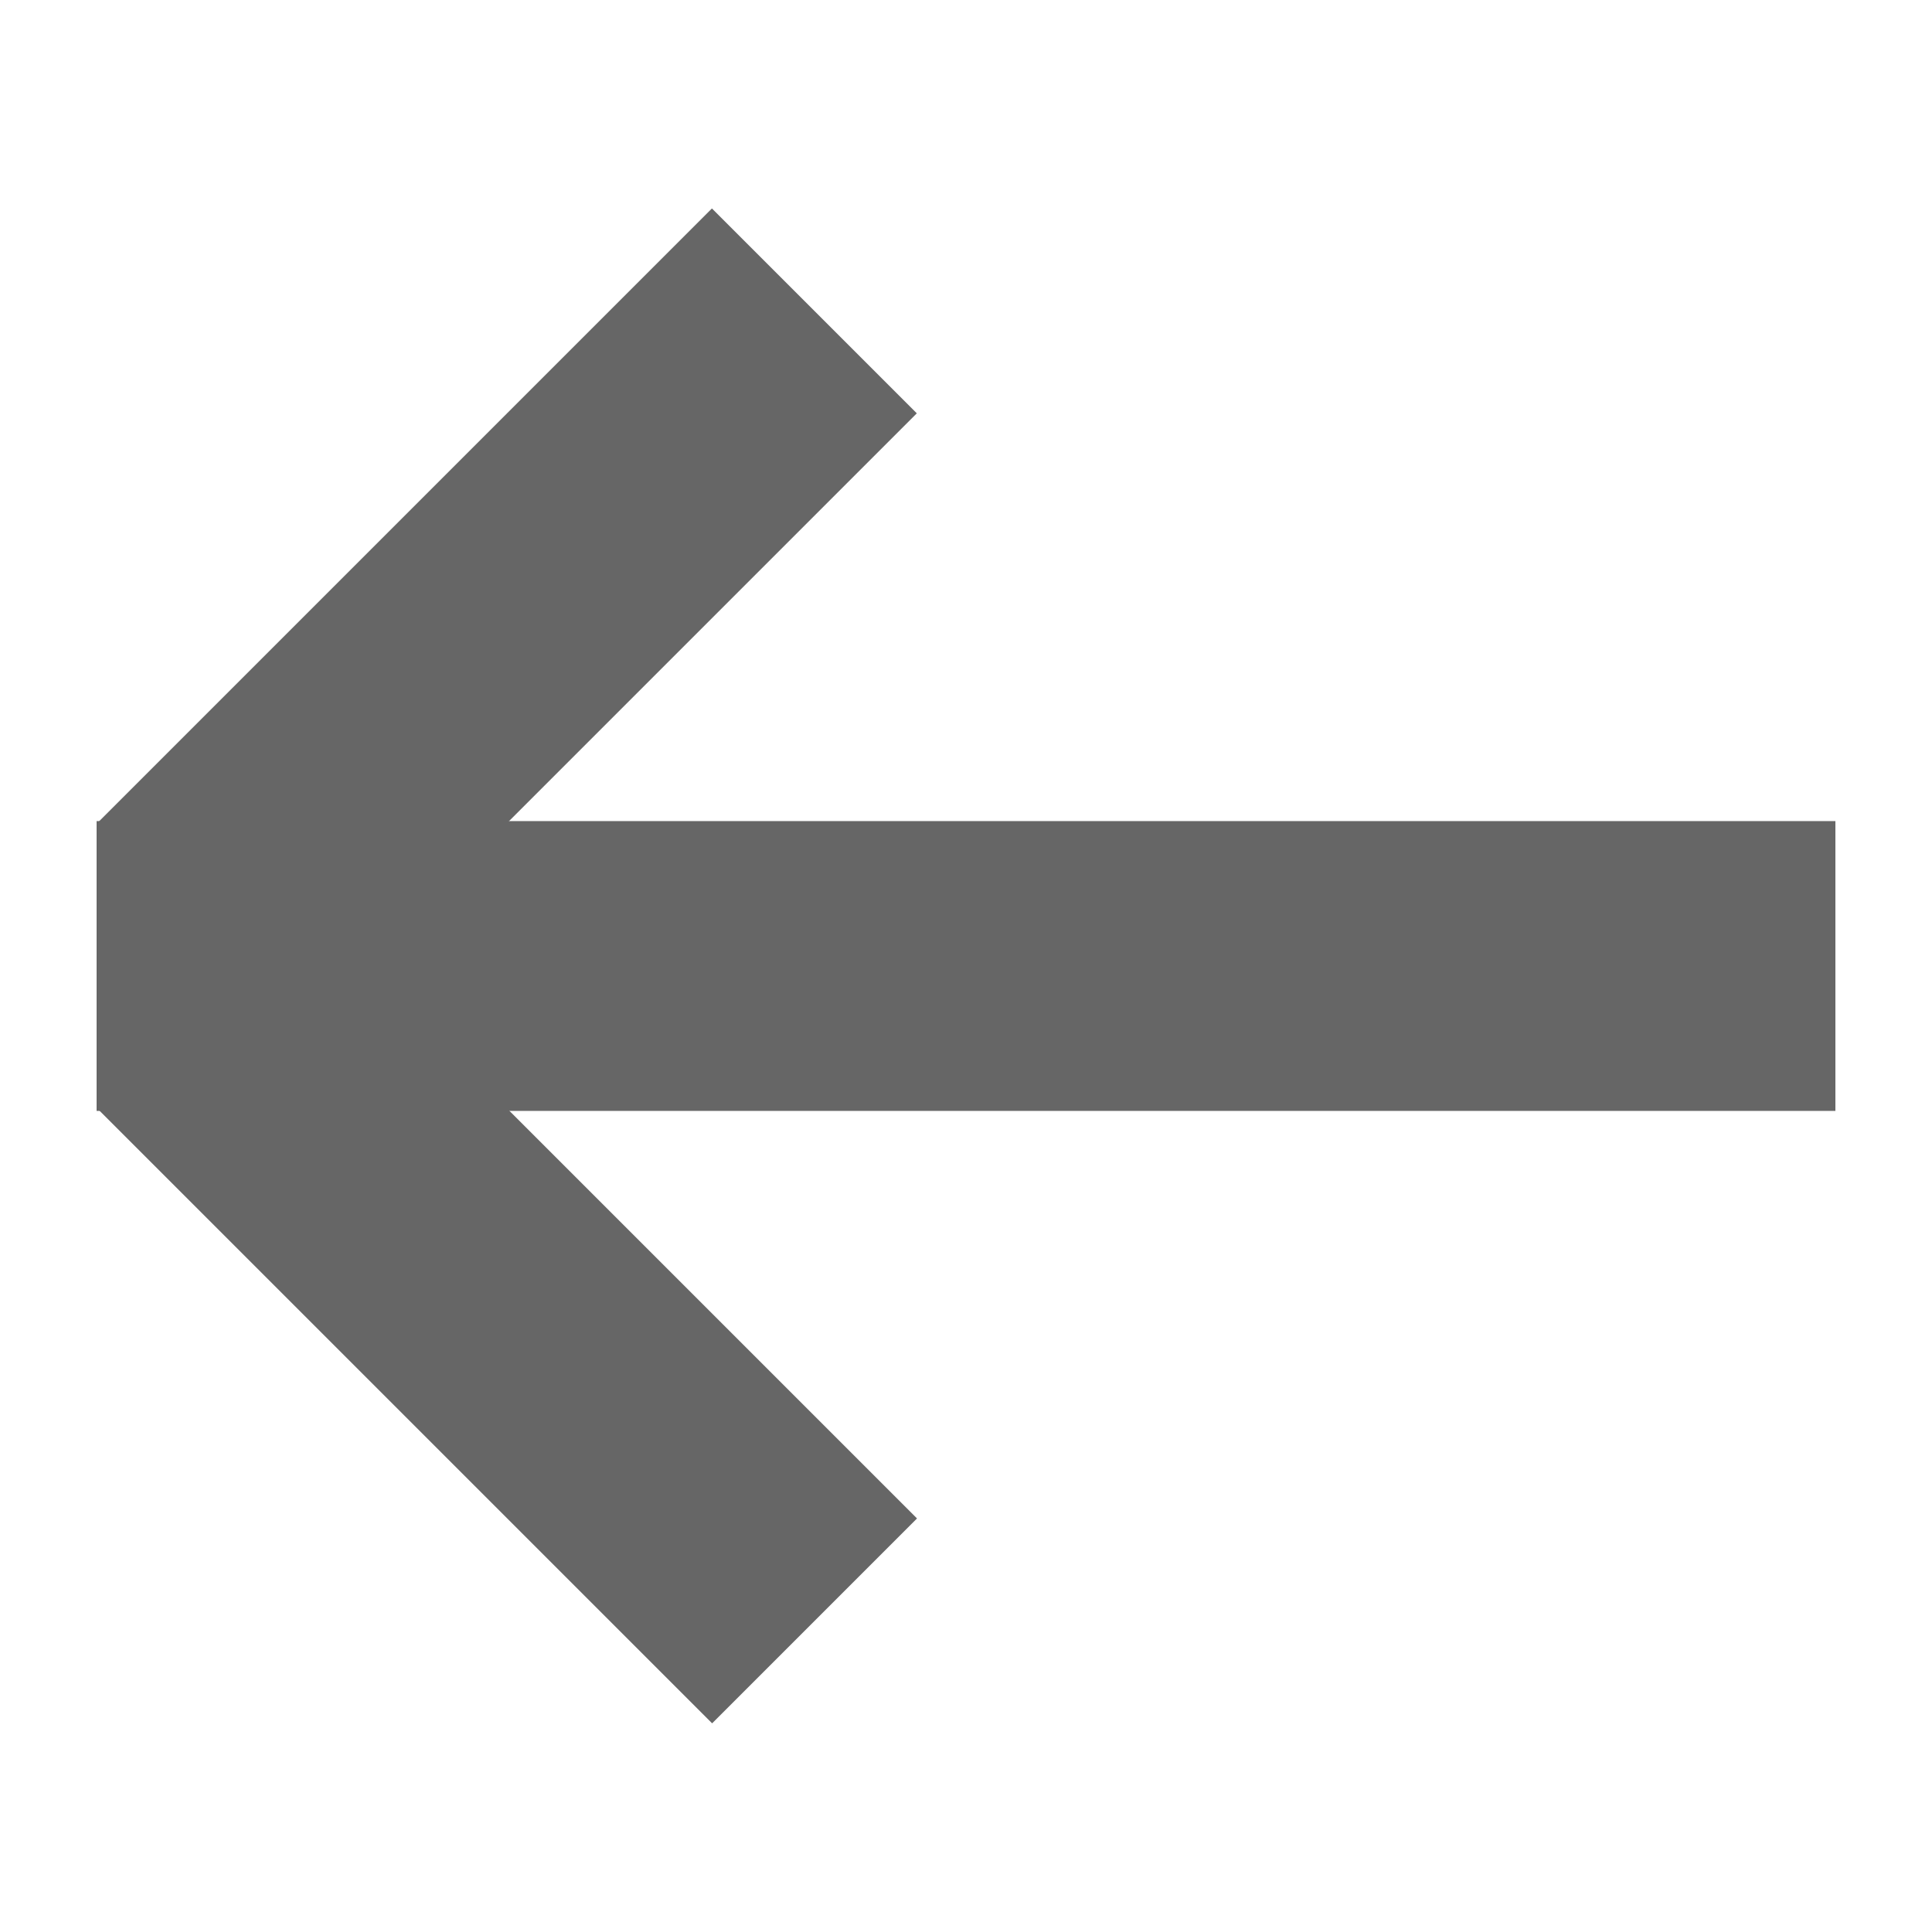 <?xml version="1.0" encoding="utf-8"?>
<!-- Generator: Adobe Illustrator 22.1.0, SVG Export Plug-In . SVG Version: 6.00 Build 0)  -->
<svg version="1.1" id="Layer_1" xmlns="http://www.w3.org/2000/svg" xmlns:xlink="http://www.w3.org/1999/xlink" x="0px" y="0px"
	 viewBox="0 0 200 200" style="enable-background:new 0 0 200 200;" xml:space="preserve">
<style type="text/css">
	.st0{fill:#666666;}
</style>
<rect x="10" y="85" class="st0" width="180" height="30"/>
<rect x="7.5" y="49" transform="matrix(0.707 -0.707 0.707 0.707 -29.878 55.868)" class="st0" width="90" height="30"/>
<rect x="7.5" y="121" transform="matrix(0.707 0.707 -0.707 0.707 111.543 2.71)" class="st0" width="90" height="30"/>
</svg>
